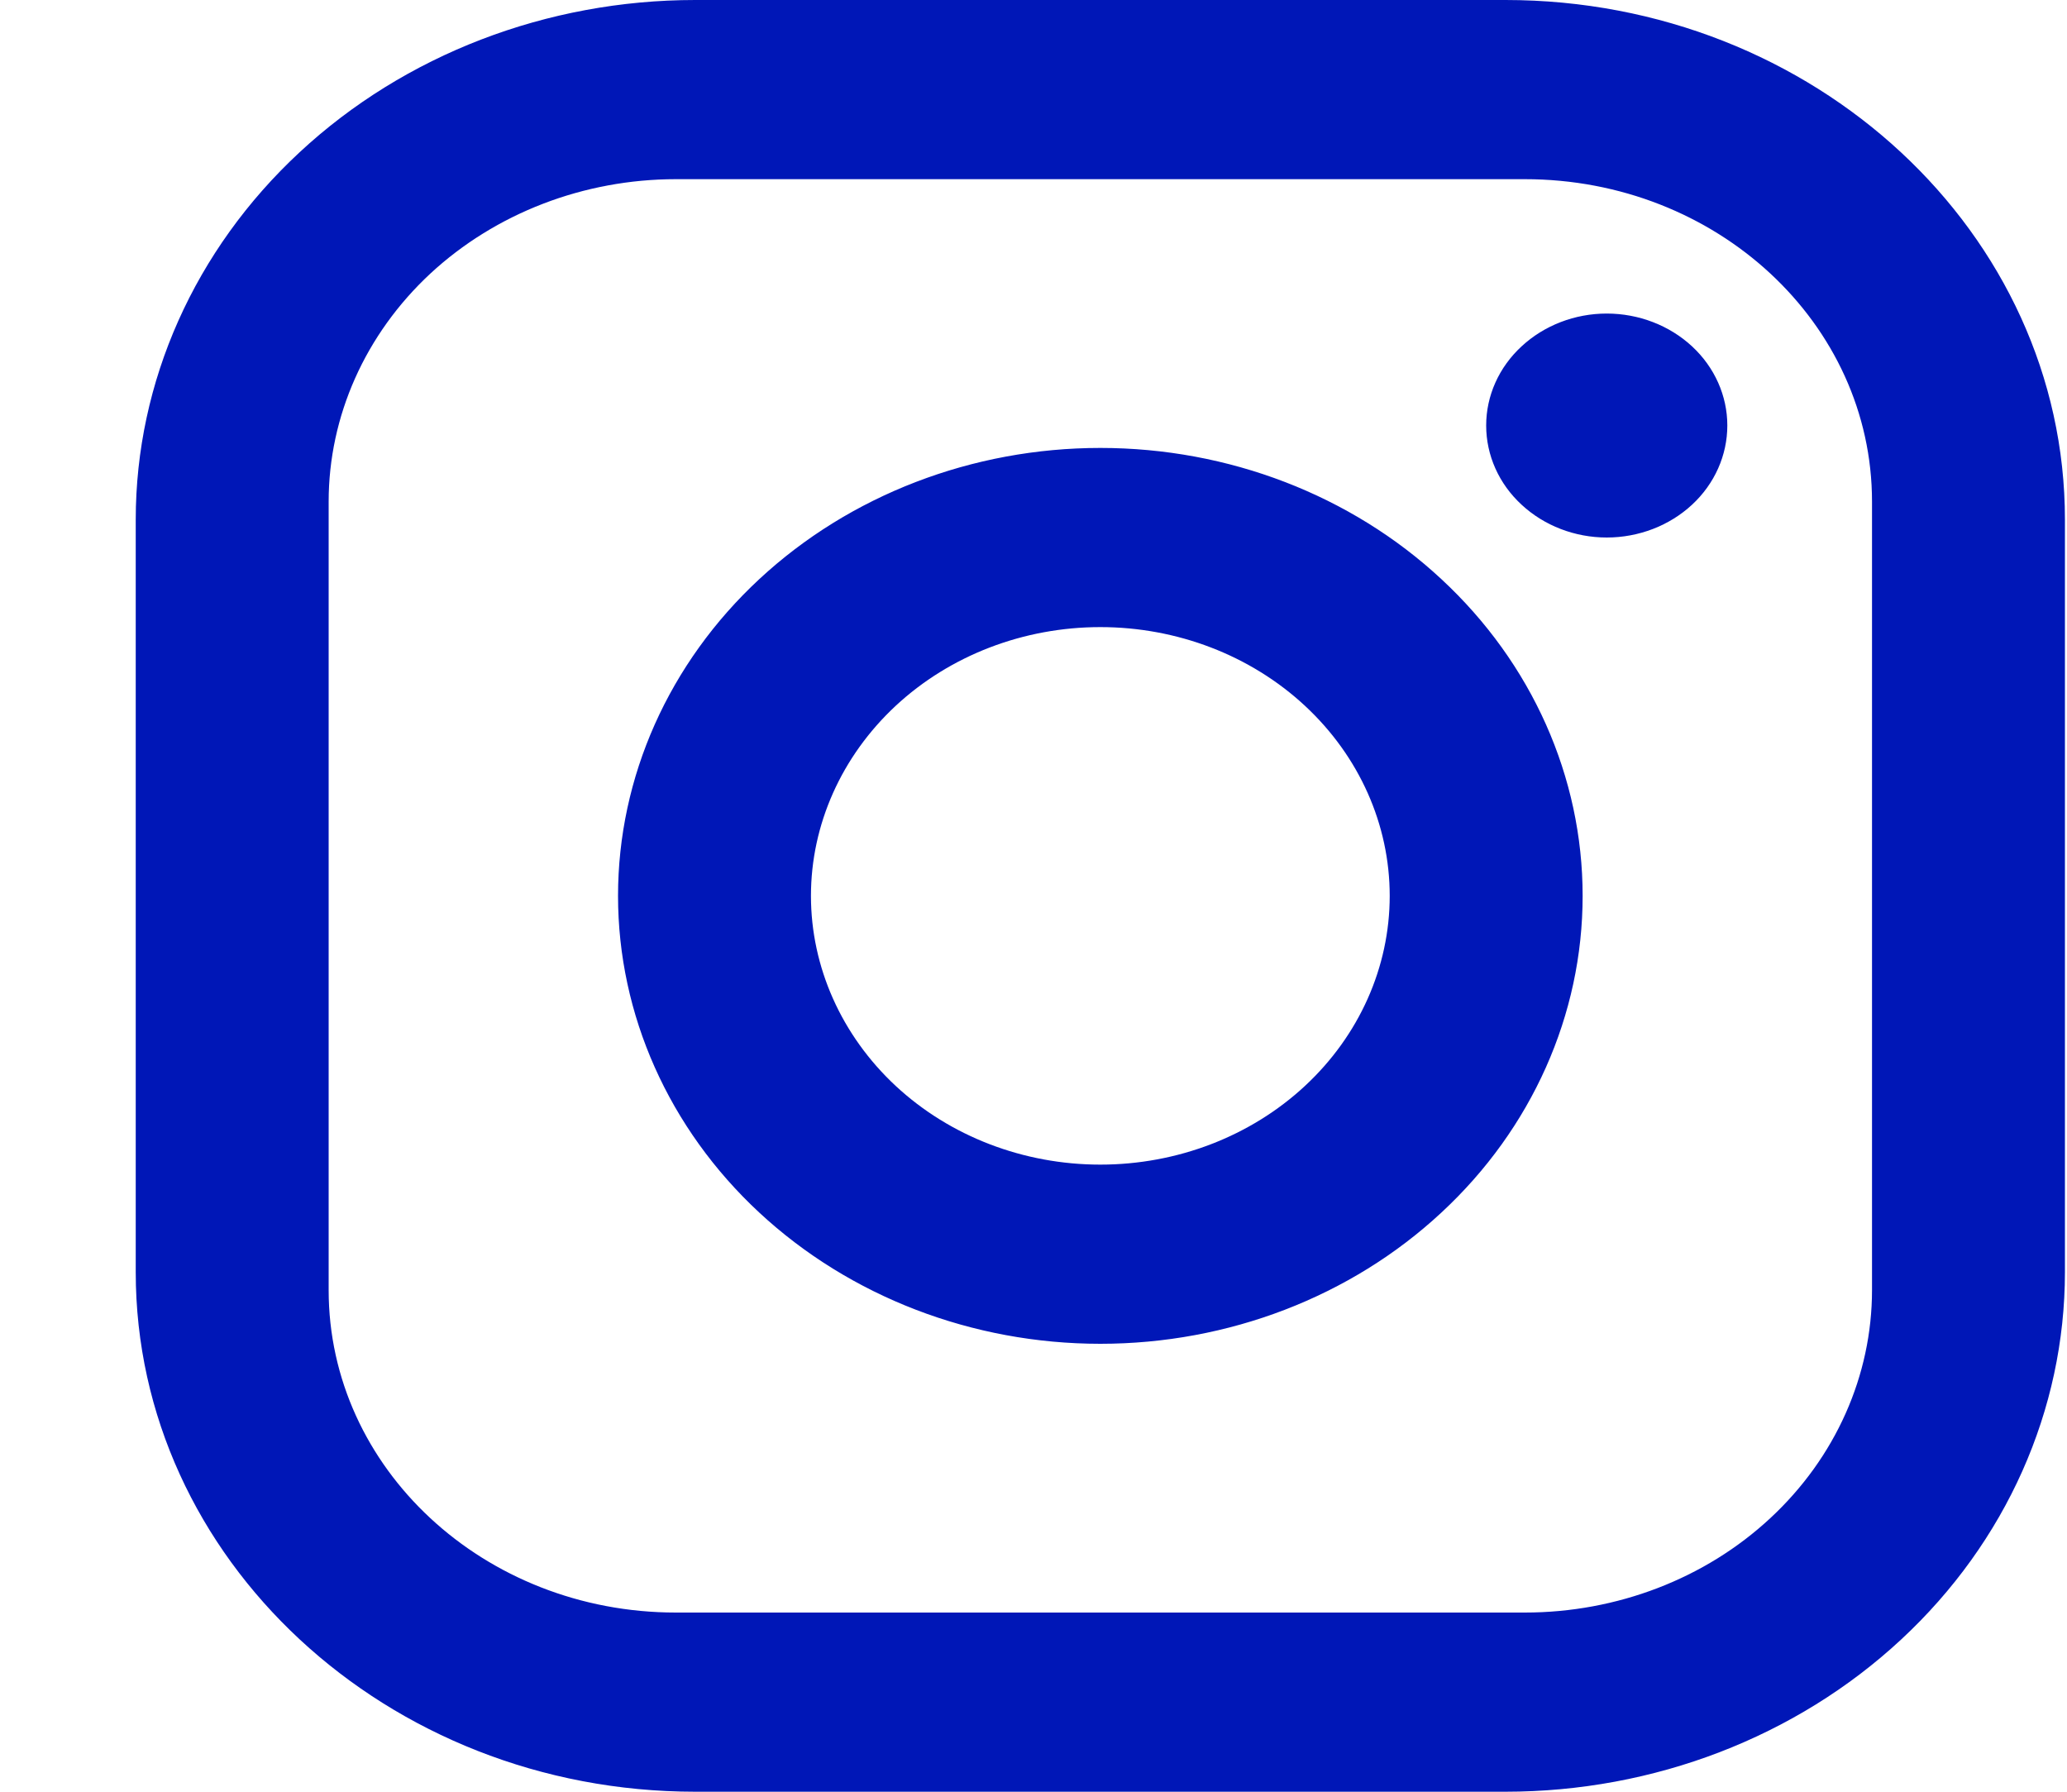 <svg width="15" height="13" viewBox="0 0 15 13" fill="none" xmlns="http://www.w3.org/2000/svg">
<path d="M5.045 0H10.925C13.165 0 14.985 1.69 14.985 3.77V9.23C14.985 10.23 14.558 11.189 13.796 11.896C13.035 12.603 12.002 13 10.925 13H5.045C2.805 13 0.985 11.31 0.985 9.23V3.77C0.985 2.77 1.413 1.811 2.175 1.104C2.936 0.397 3.969 0 5.045 0ZM4.905 1.3C4.237 1.3 3.596 1.547 3.123 1.985C2.651 2.424 2.385 3.019 2.385 3.64V9.36C2.385 10.653 3.512 11.7 4.905 11.7H11.065C11.734 11.7 12.375 11.454 12.847 11.015C13.32 10.576 13.585 9.981 13.585 9.36V3.64C13.585 2.346 12.458 1.3 11.065 1.3H4.905ZM11.66 2.275C11.892 2.275 12.115 2.361 12.279 2.513C12.443 2.665 12.535 2.872 12.535 3.087C12.535 3.303 12.443 3.51 12.279 3.662C12.115 3.814 11.892 3.9 11.66 3.9C11.428 3.9 11.206 3.814 11.042 3.662C10.877 3.51 10.785 3.303 10.785 3.087C10.785 2.872 10.877 2.665 11.042 2.513C11.206 2.361 11.428 2.275 11.66 2.275ZM7.985 3.25C8.914 3.25 9.804 3.592 10.46 4.202C11.117 4.811 11.485 5.638 11.485 6.5C11.485 7.362 11.117 8.189 10.46 8.798C9.804 9.408 8.914 9.75 7.985 9.75C7.057 9.75 6.167 9.408 5.51 8.798C4.854 8.189 4.485 7.362 4.485 6.5C4.485 5.638 4.854 4.811 5.51 4.202C6.167 3.592 7.057 3.25 7.985 3.25ZM7.985 4.55C7.428 4.55 6.894 4.755 6.5 5.121C6.107 5.487 5.885 5.983 5.885 6.5C5.885 7.017 6.107 7.513 6.5 7.879C6.894 8.245 7.428 8.45 7.985 8.45C8.542 8.45 9.076 8.245 9.47 7.879C9.864 7.513 10.085 7.017 10.085 6.5C10.085 5.983 9.864 5.487 9.47 5.121C9.076 4.755 8.542 4.55 7.985 4.55Z" fill="#0017B7"/>
</svg>
